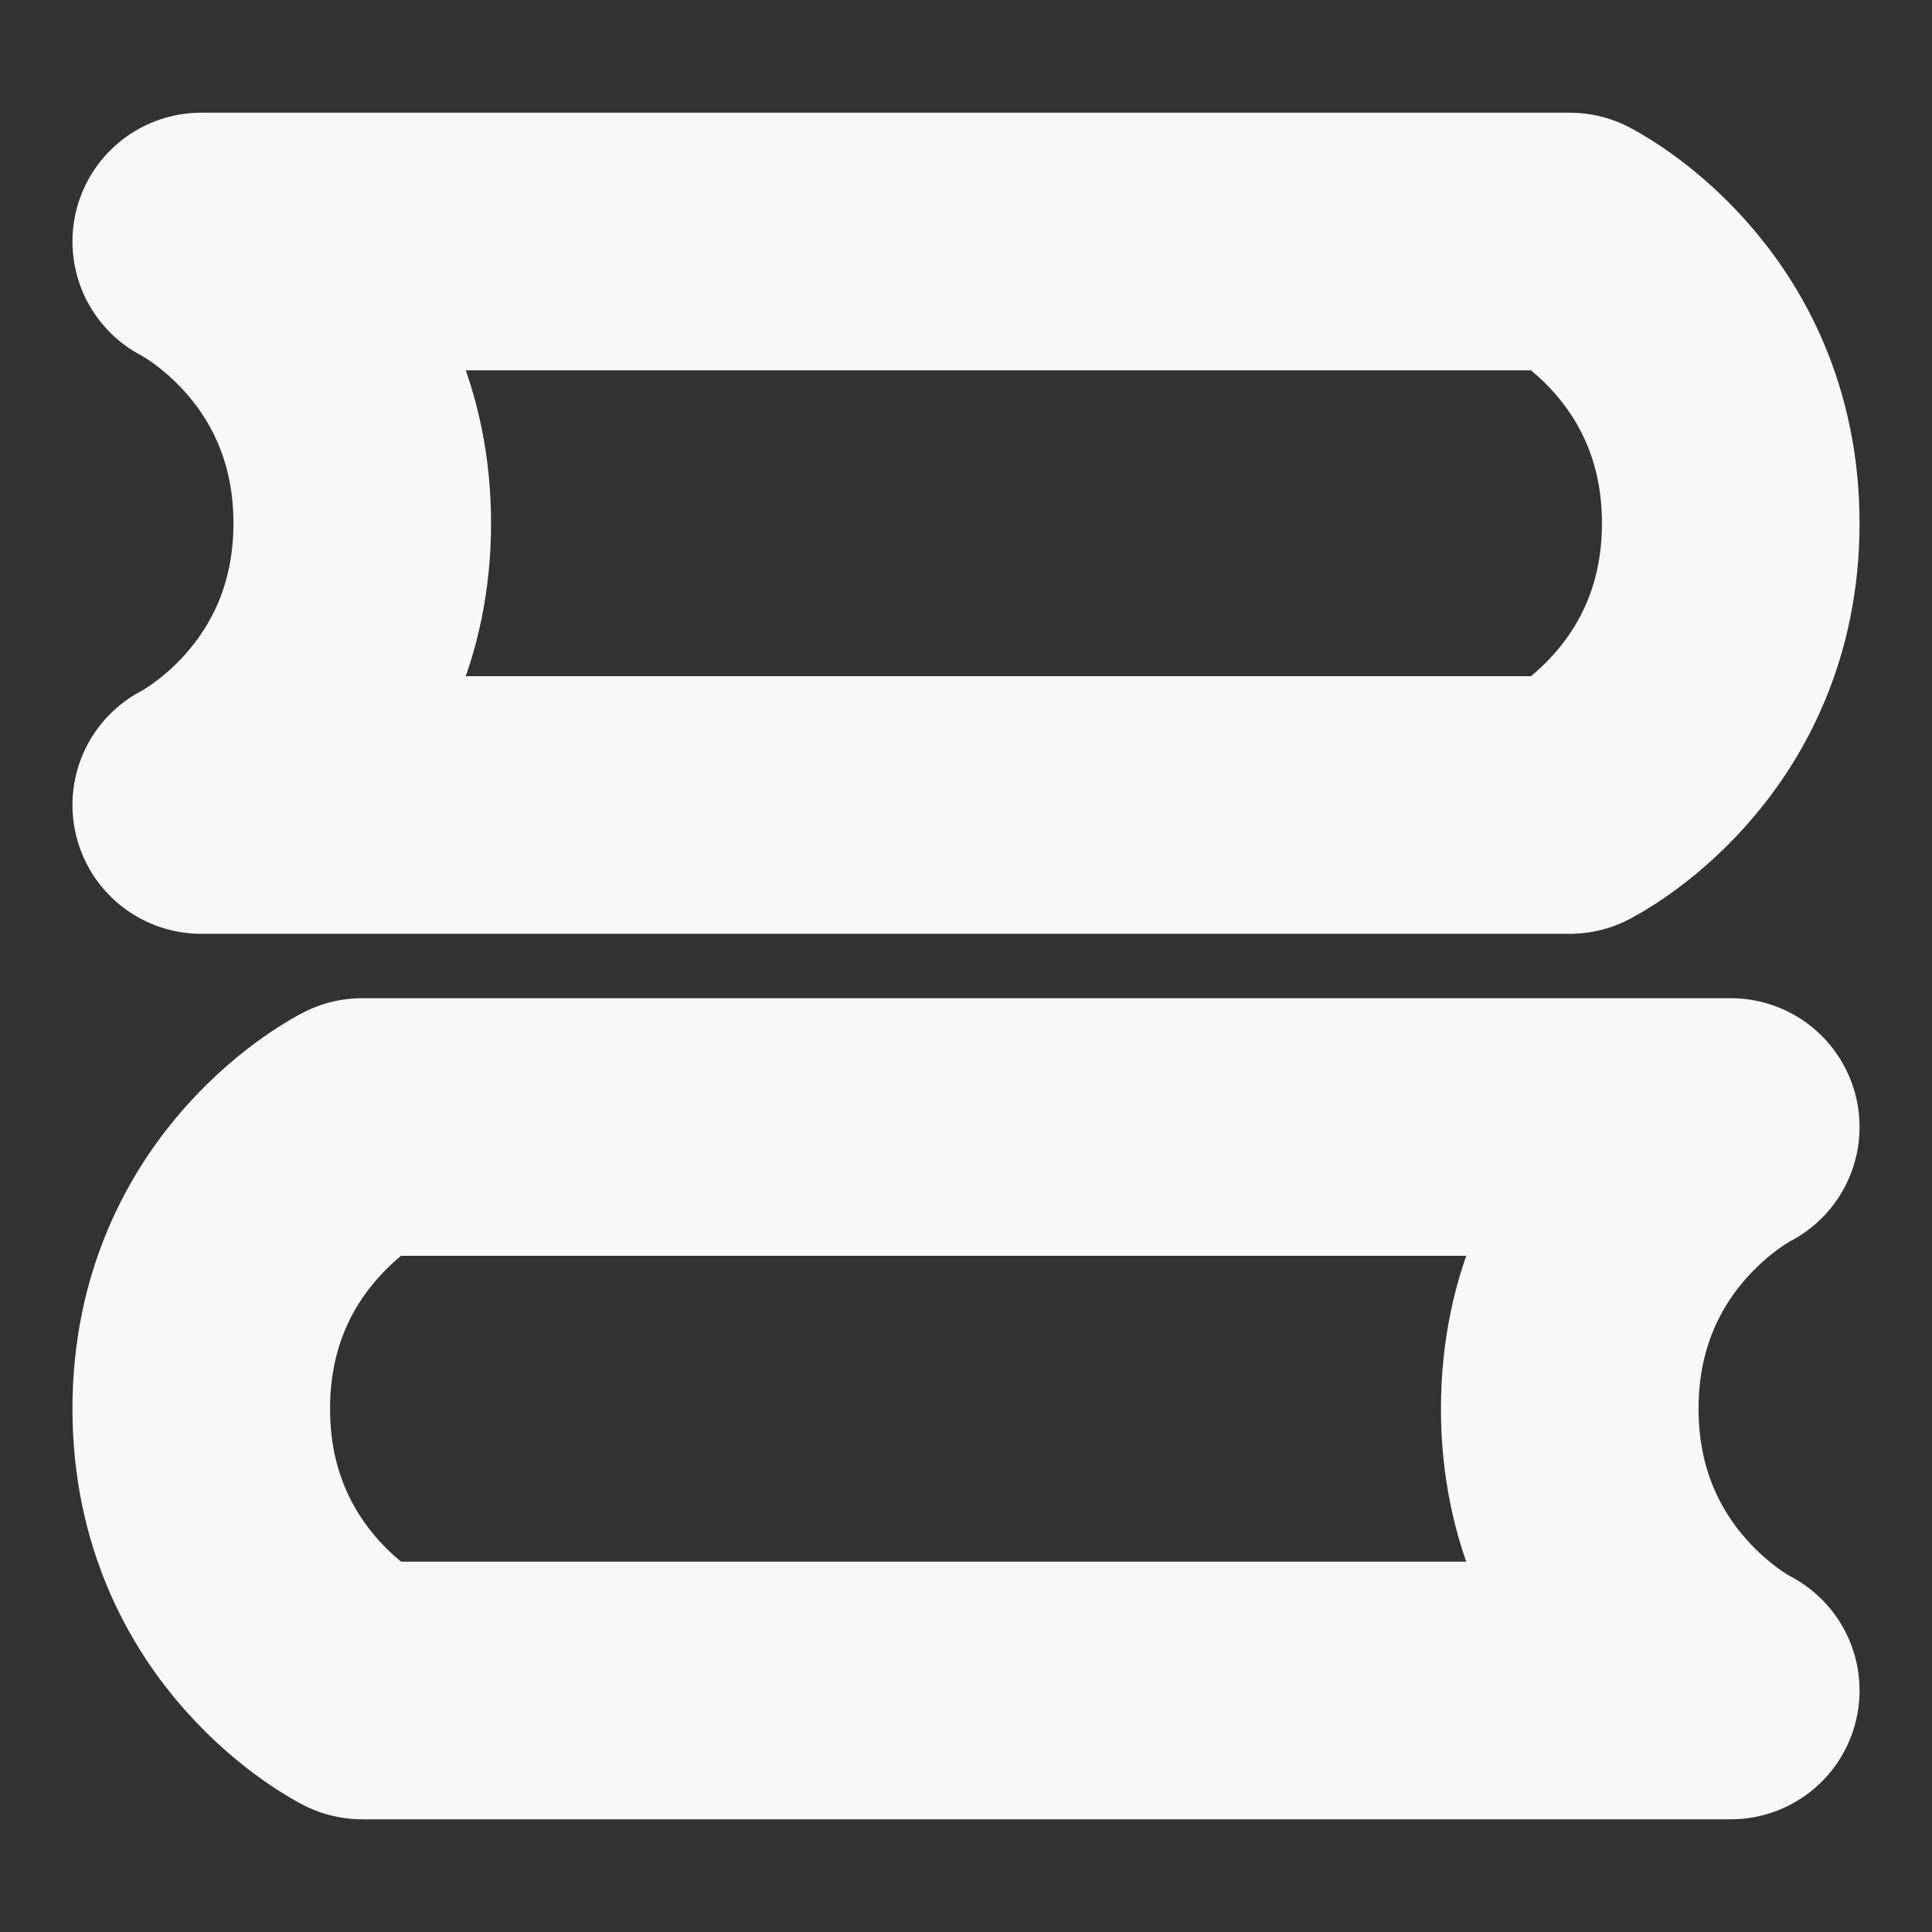 <svg
  width="30"
  height="30"
  viewBox="0 0 30 30"
  fill="none"
  xmlns="http://www.w3.org/2000/svg"
>
    <rect x="0" y="0" width="30" height="30" fill="#333333" stroke="none"/>
    <path
    d="M3.125 3.75H24.375C24.375 3.75 26.875 5 26.875 8.125C26.875 11.25 24.375 12.5 24.375 12.5H3.125C3.125 12.5 5.625 11.25 5.625 8.125C5.625 5 3.125 3.75 3.125 3.75Z"
    stroke="#F8F8F8"
    stroke-width="4"
    stroke-linecap="round"
    stroke-linejoin="round"
  />
    <path
    d="M26.875 17.5H5.625C5.625 17.5 3.125 18.75 3.125 21.875C3.125 25 5.625 26.25 5.625 26.25H26.875C26.875 26.25 24.375 25 24.375 21.875C24.375 18.75 26.875 17.5 26.875 17.5Z"
    stroke="#F8F8F8"
    stroke-width="4"
    stroke-linecap="round"
    stroke-linejoin="round"
  />
    </svg>
